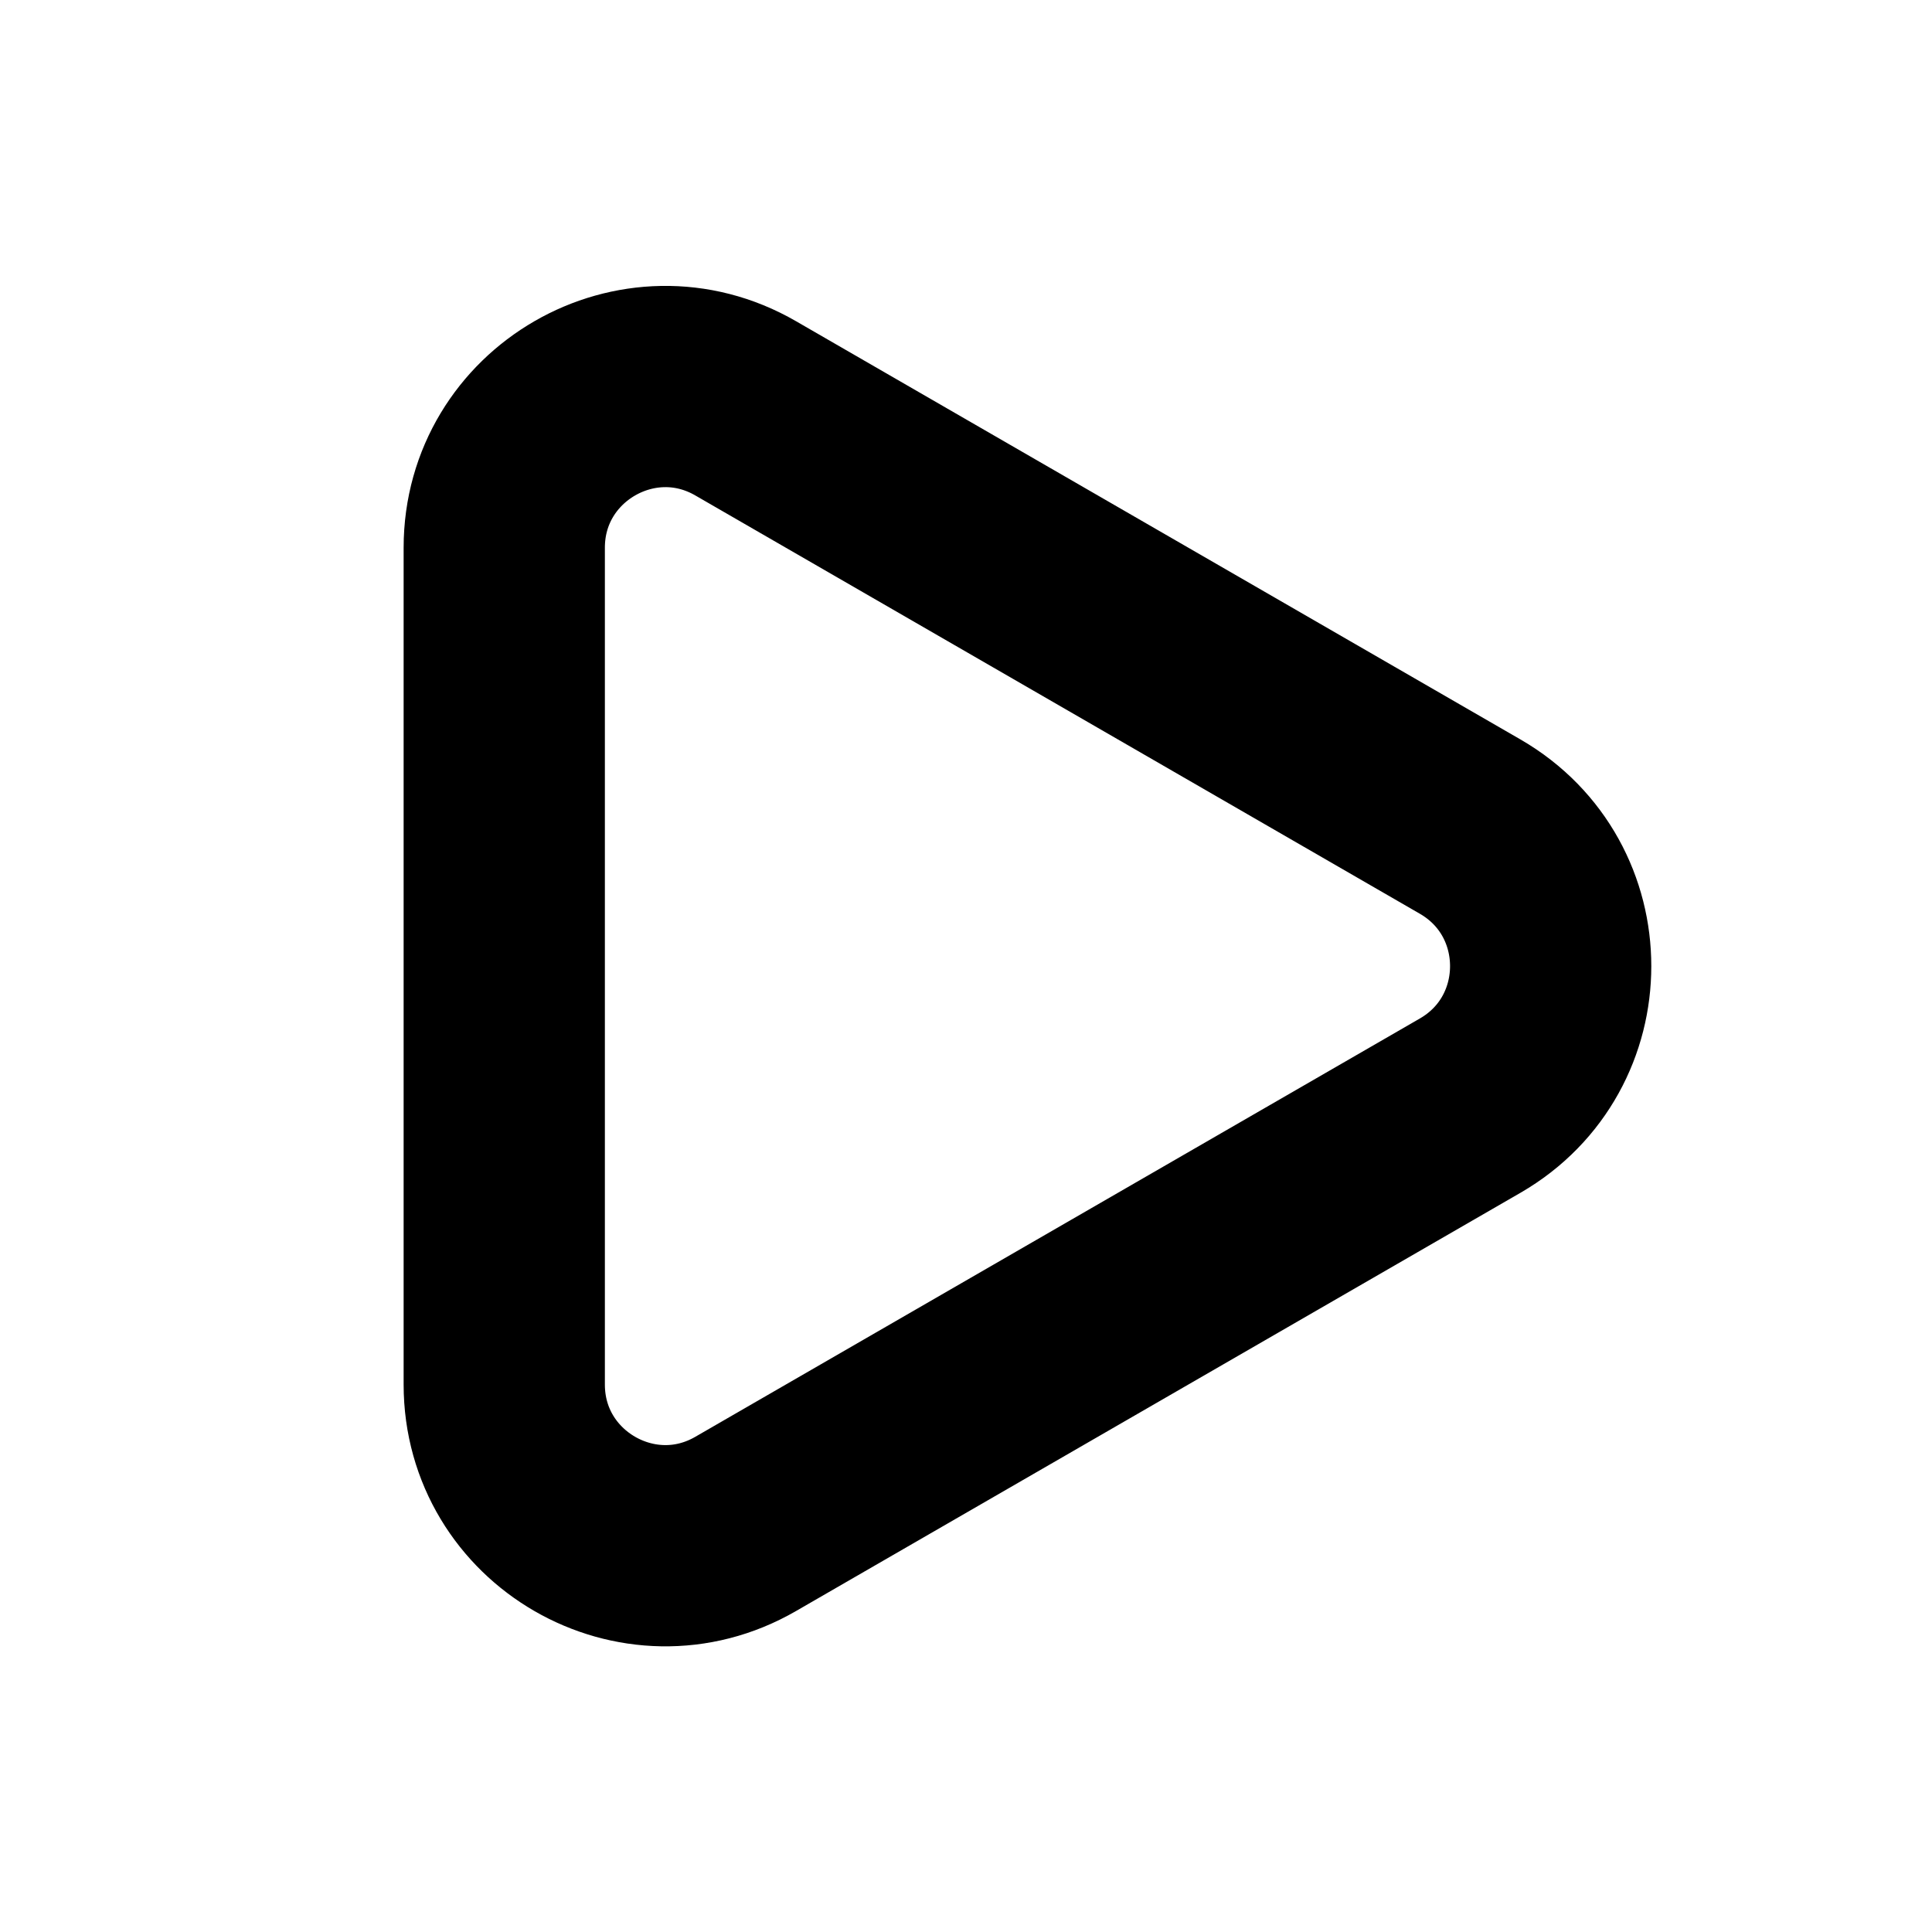 <?xml version="1.0" encoding="utf-8"?>
<!-- Generator: Adobe Illustrator 25.0.0, SVG Export Plug-In . SVG Version: 6.00 Build 0)  -->
<svg version="1.1" id="Слой_1" xmlns="http://www.w3.org/2000/svg" xmlns:xlink="http://www.w3.org/1999/xlink" x="0px" y="0px"
	 viewBox="0 0 800 800" style="enable-background:new 0 0 800 800;" xml:space="preserve">
<style type="text/css">
	.st0{clip-path:url(#SVGID_2_);}
	.st1{fill:none;stroke:#000000;stroke-width:83.333;stroke-linejoin:round;stroke-miterlimit:133.333;}
	.st2{display:none;}
	.st3{display:inline;}
	.st4{display:inline;clip-path:url(#SVGID_4_);}
	.st5{fill:none;stroke:#292929;stroke-width:83.333;stroke-linejoin:round;stroke-miterlimit:133.333;}
</style>
<g>
	<defs>
		<rect id="SVGID_1_" x="0" width="800" height="800"/>
	</defs>
	<clipPath id="SVGID_2_">
		<use xlink:href="#SVGID_1_"  style="overflow:visible;"/>
	</clipPath>
	<g class="st0">
		<path class="st1" d="M608.8,342.3c44.4,25.7,44.4,89.8,0,115.5l-300,173.2c-44.4,25.7-100-6.4-100-57.7V226.8
			c0-51.3,55.6-83.4,100-57.7L608.8,342.3z"/>
	</g>
</g>
<g class="st2">
	<defs>
		<rect id="SVGID_3_" x="0" y="0" width="800" height="800"/>
	</defs>
	<clipPath id="SVGID_4_" class="st3">
		<use xlink:href="#SVGID_3_"  style="overflow:visible;"/>
	</clipPath>
	<g class="st4">
		<path class="st5" d="M166.7,233.3c0-36.8,29.8-66.7,66.7-66.7h33.3c36.8,0,66.7,29.8,66.7,66.7v333.3c0,36.8-29.8,66.7-66.7,66.7
			h-33.3c-36.8,0-66.7-29.8-66.7-66.7V233.3z"/>
		<path class="st5" d="M466.7,233.3c0-36.8,29.8-66.7,66.7-66.7h33.3c36.8,0,66.7,29.8,66.7,66.7v333.3c0,36.8-29.8,66.7-66.7,66.7
			h-33.3c-36.8,0-66.7-29.8-66.7-66.7V233.3z"/>
	</g>
</g>
</svg>
